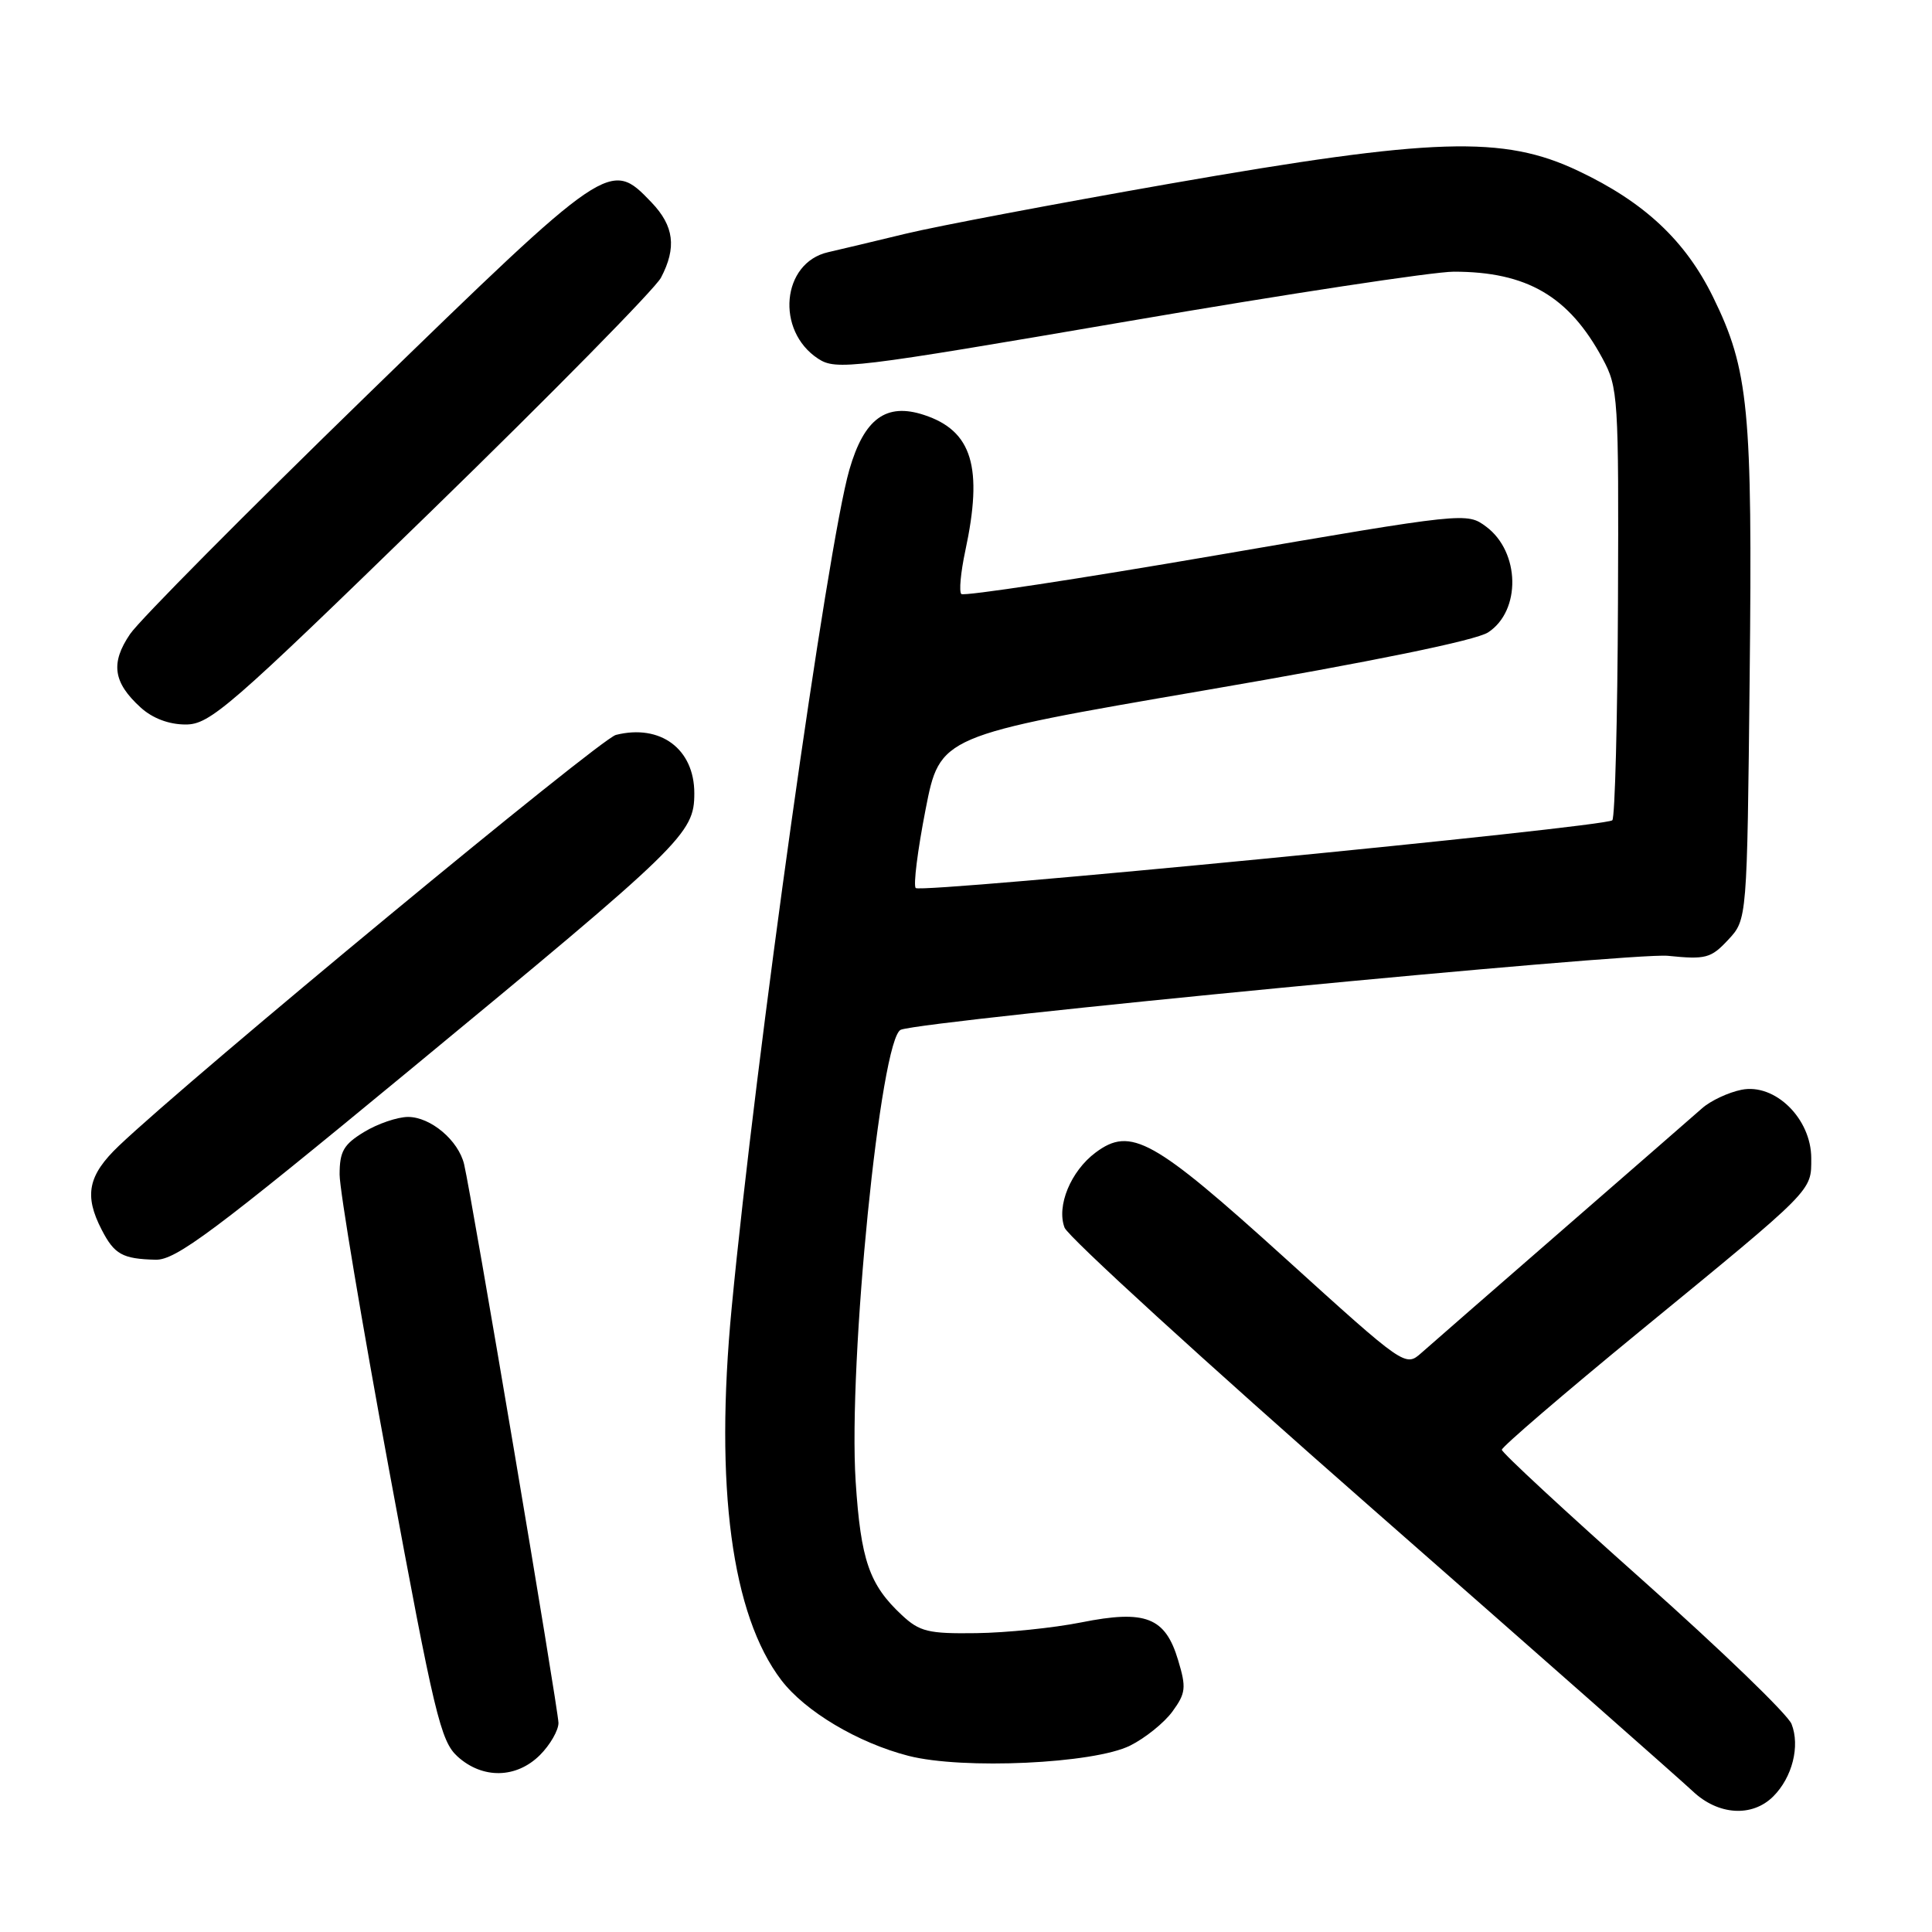 <?xml version="1.0" encoding="UTF-8" standalone="no"?>
<!DOCTYPE svg PUBLIC "-//W3C//DTD SVG 1.1//EN" "http://www.w3.org/Graphics/SVG/1.1/DTD/svg11.dtd" >
<svg xmlns="http://www.w3.org/2000/svg" xmlns:xlink="http://www.w3.org/1999/xlink" version="1.1" viewBox="0 0 256 256">
 <g >
 <path fill="currentColor"
d=" M 234.97 238.03 C 237.49 235.51 238.54 231.36 237.39 228.44 C 236.90 227.18 228.06 218.65 217.75 209.47 C 207.44 200.30 199.00 192.48 199.00 192.10 C 199.00 191.72 207.21 184.67 217.23 176.45 C 240.50 157.38 240.00 157.88 240.00 153.47 C 240.00 148.23 235.20 143.51 230.76 144.40 C 229.02 144.75 226.67 145.85 225.55 146.84 C 224.42 147.84 216.07 155.11 207.00 163.00 C 197.93 170.89 189.54 178.20 188.36 179.25 C 186.21 181.15 186.21 181.15 170.24 166.68 C 152.81 150.90 149.83 149.24 145.17 152.72 C 141.88 155.18 139.97 159.80 141.06 162.67 C 141.51 163.87 159.79 180.57 181.69 199.78 C 203.59 218.99 222.76 235.90 224.30 237.35 C 227.67 240.54 232.18 240.82 234.97 238.03 Z  M 71.55 232.55 C 72.90 231.20 74.00 229.28 74.00 228.30 C 73.99 226.54 62.53 158.65 61.50 154.28 C 60.75 151.11 57.06 148.00 54.06 148.00 C 52.65 148.01 50.04 148.90 48.25 149.99 C 45.53 151.64 45.00 152.57 45.00 155.64 C 45.00 157.66 47.96 175.33 51.58 194.90 C 57.55 227.20 58.38 230.71 60.63 232.75 C 63.94 235.75 68.42 235.67 71.55 232.55 Z  M 149.75 231.30 C 151.74 230.31 154.26 228.28 155.35 226.79 C 157.12 224.36 157.21 223.63 156.11 219.99 C 154.41 214.29 151.80 213.27 143.25 214.98 C 139.57 215.71 133.33 216.35 129.37 216.40 C 122.99 216.49 121.86 216.21 119.49 214.00 C 115.18 209.98 114.06 206.73 113.38 196.32 C 112.36 180.51 116.68 137.39 119.38 136.44 C 123.04 135.16 216.30 126.17 221.00 126.65 C 226.03 127.16 226.71 126.98 229.00 124.52 C 231.50 121.84 231.50 121.84 231.84 89.64 C 232.22 54.18 231.72 49.01 226.99 39.36 C 223.32 31.88 217.89 26.79 209.12 22.64 C 199.19 17.93 190.03 18.22 155.00 24.34 C 139.88 26.99 124.12 29.97 120.00 30.97 C 115.88 31.97 111.25 33.07 109.72 33.42 C 103.58 34.82 102.74 43.82 108.41 47.53 C 110.79 49.09 112.89 48.83 149.33 42.59 C 170.46 38.96 189.95 36.00 192.63 36.00 C 202.32 36.00 207.89 39.25 212.34 47.50 C 214.42 51.34 214.50 52.60 214.39 79.78 C 214.33 95.33 213.99 108.34 213.64 108.69 C 212.75 109.59 122.07 118.41 121.34 117.67 C 121.00 117.34 121.59 112.66 122.64 107.28 C 124.55 97.50 124.55 97.50 159.60 91.48 C 181.85 87.66 195.57 84.86 197.19 83.79 C 201.57 80.92 201.42 73.14 196.93 69.79 C 194.36 67.88 194.25 67.89 161.15 73.58 C 142.89 76.72 127.69 79.03 127.38 78.71 C 127.06 78.40 127.30 75.83 127.90 73.02 C 130.29 61.91 128.83 57.09 122.46 54.99 C 117.42 53.32 114.50 55.46 112.54 62.26 C 109.64 72.30 100.14 139.92 96.95 173.30 C 94.68 197.00 96.95 214.00 103.53 222.63 C 106.70 226.78 113.69 230.94 120.38 232.66 C 127.56 234.50 144.94 233.70 149.75 231.30 Z  M 54.12 141.93 C 90.62 111.81 92.00 110.47 92.00 105.11 C 92.00 99.24 87.51 95.90 81.61 97.38 C 79.50 97.91 25.41 142.63 15.75 151.83 C 11.66 155.73 11.11 158.39 13.48 162.96 C 15.16 166.22 16.23 166.81 20.62 166.92 C 23.28 166.99 28.30 163.24 54.12 141.93 Z  M 57.12 67.75 C 73.09 52.21 86.79 38.28 87.58 36.80 C 89.68 32.80 89.32 29.94 86.31 26.80 C 80.84 21.09 80.70 21.19 48.65 52.34 C 32.62 67.93 18.48 82.18 17.24 84.01 C 14.62 87.86 14.99 90.43 18.64 93.75 C 20.21 95.18 22.38 96.00 24.60 96.00 C 27.82 96.00 30.34 93.81 57.12 67.75 Z "/>
</g>
</svg>